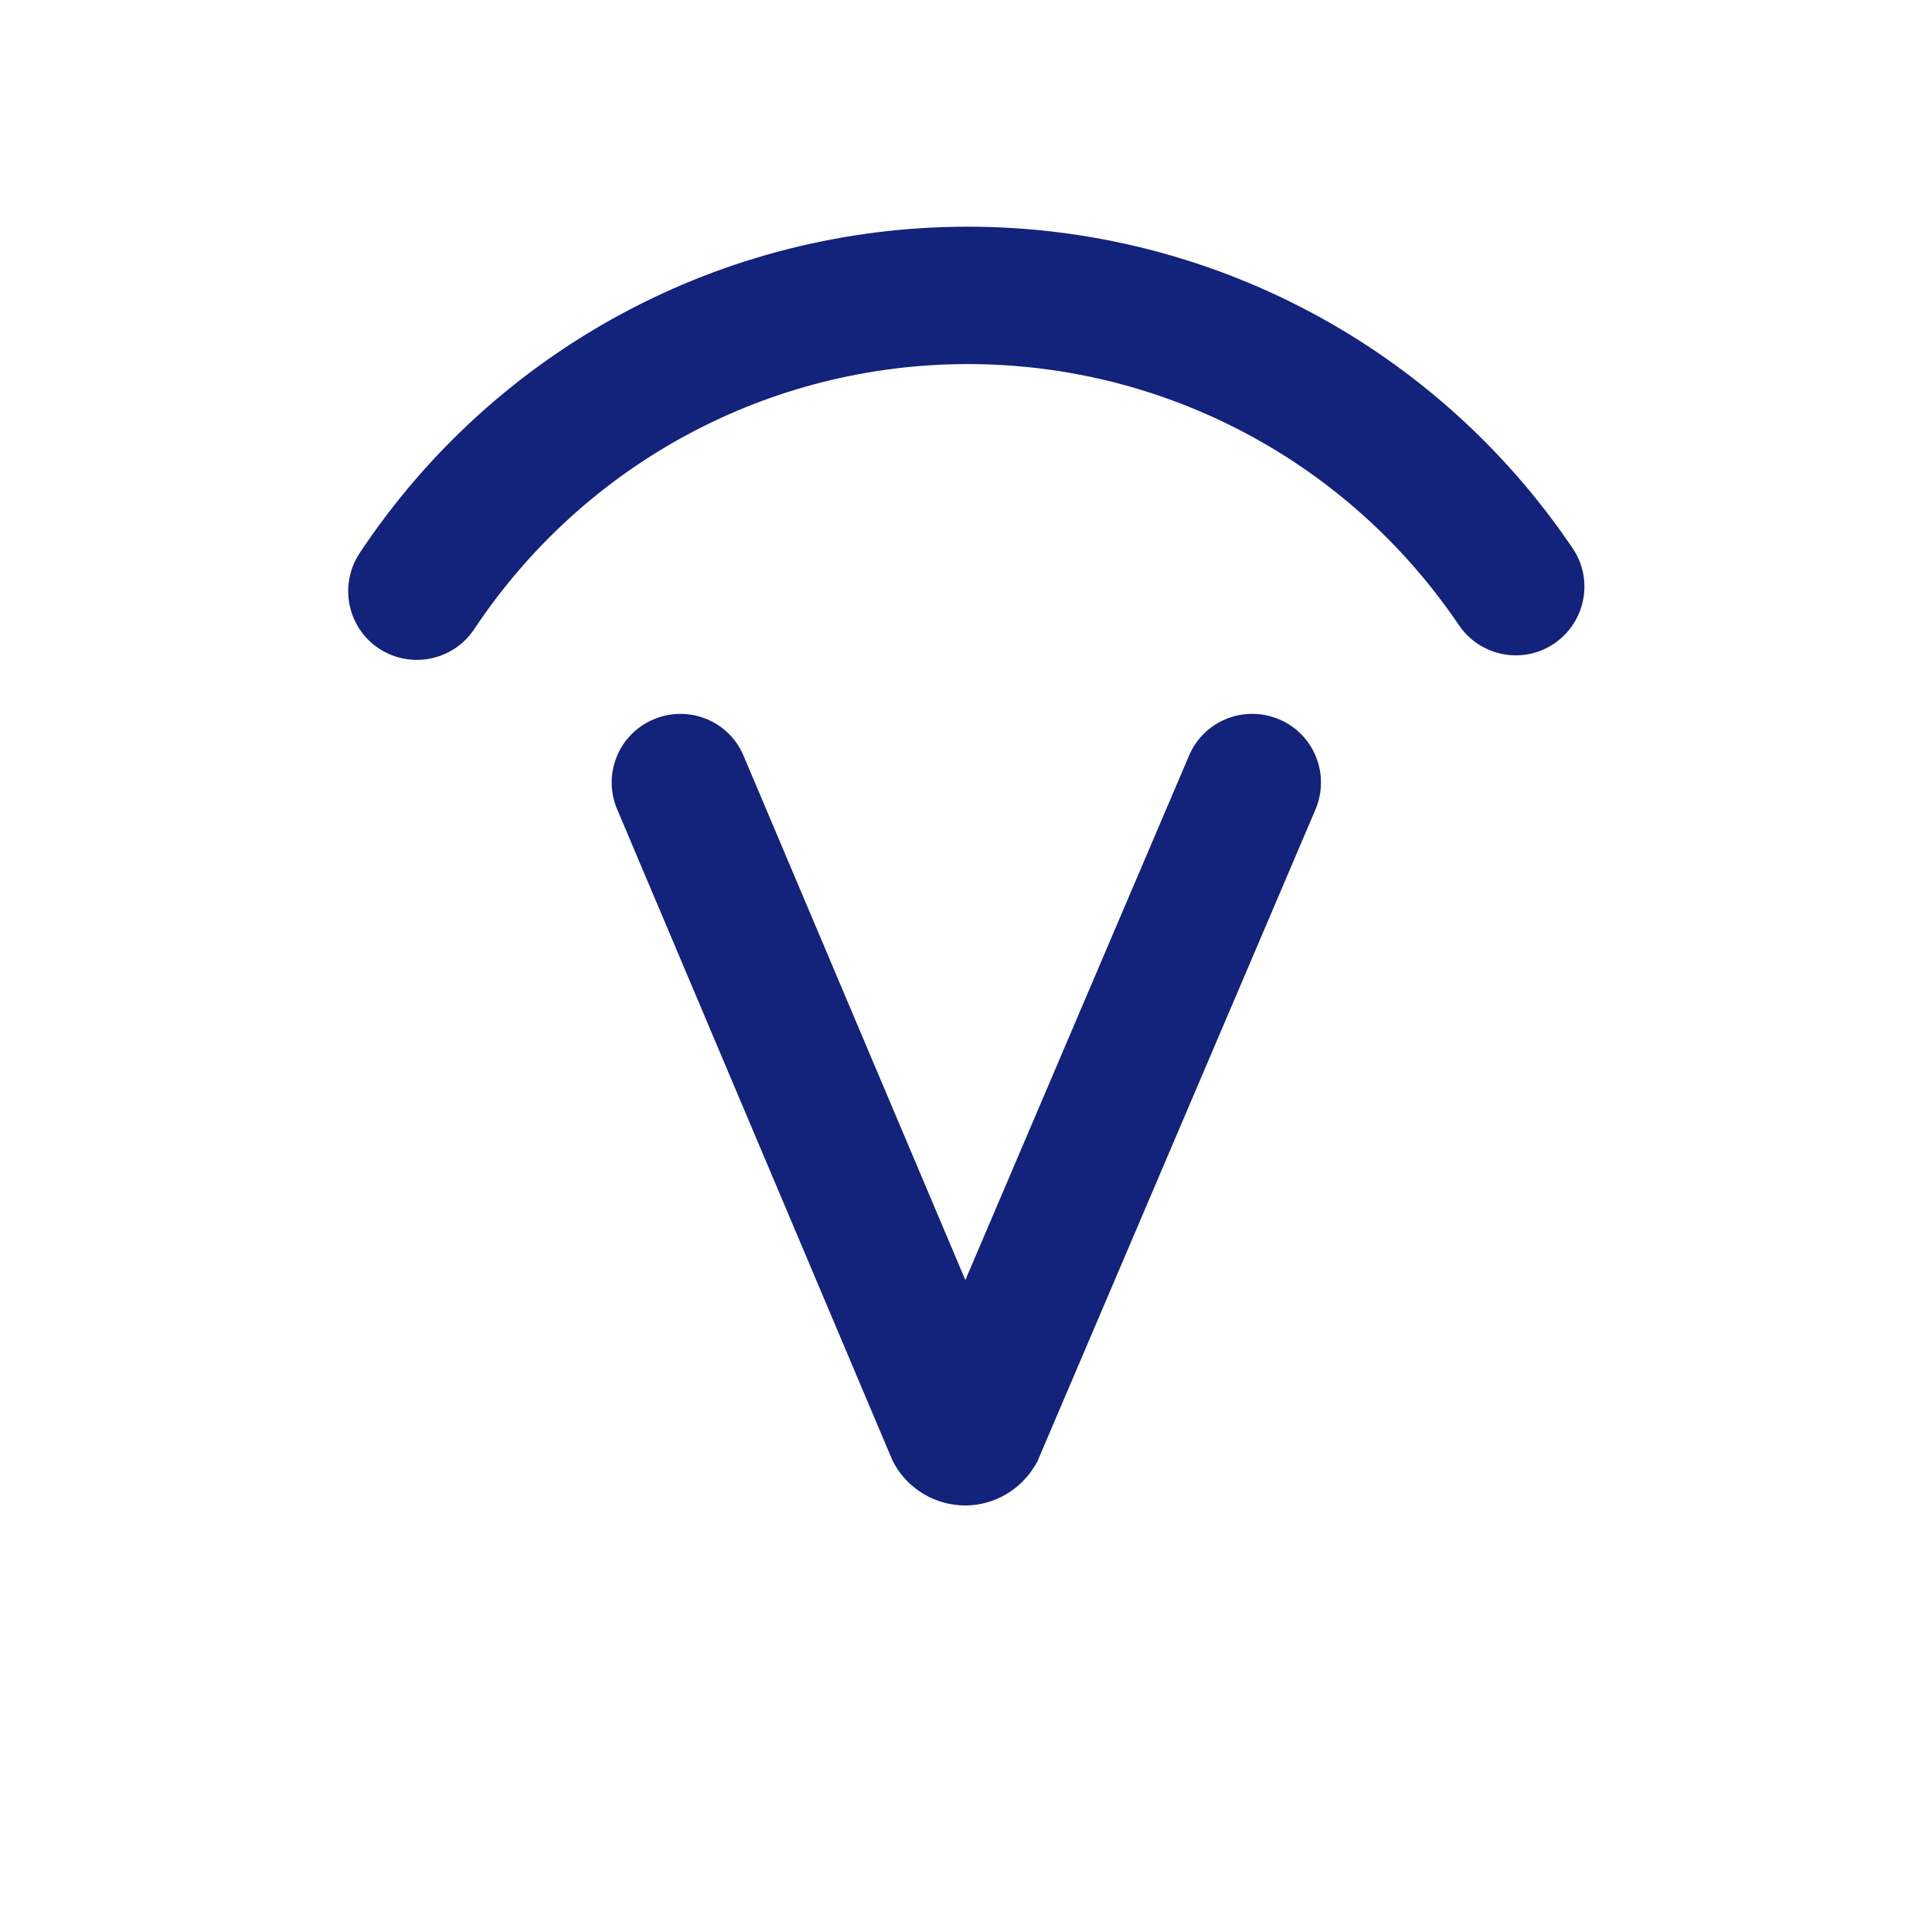 <?xml version="1.0" standalone="no"?><!DOCTYPE svg PUBLIC "-//W3C//DTD SVG 1.1//EN" "http://www.w3.org/Graphics/SVG/1.1/DTD/svg11.dtd"><svg t="1593413979276" class="icon" viewBox="0 0 1024 1024" version="1.1" xmlns="http://www.w3.org/2000/svg" p-id="6249" xmlns:xlink="http://www.w3.org/1999/xlink" width="200" height="200"><defs><style type="text/css"></style></defs><path d="M220.956 349.753c-6.94 0-13.881-1.934-20.139-6.03-16.725-11.15-21.276-33.678-10.24-50.517 71.908-108.316 192.398-173.056 322.332-173.056 128.683 0 248.491 63.716 320.626 170.439 11.264 16.612 6.827 39.253-9.785 50.517-16.612 11.264-39.253 6.827-50.517-9.785-58.596-86.699-155.876-138.354-260.21-138.354-105.472 0-203.207 52.565-261.689 140.516-6.94 10.468-18.546 16.27-30.379 16.27zM511.545 797.924c-15.36 0-29.696-8.306-37.319-21.618l-1.024-1.82L327.111 428.942c-7.851-18.546 0.796-39.936 19.342-47.673 18.546-7.851 39.936 0.796 47.673 19.342l117.532 277.845L630.215 400.498c7.851-18.546 29.241-27.079 47.787-19.228 18.546 7.851 27.079 29.241 19.228 47.787L549.888 774.485l-1.024 1.82c-7.737 13.312-21.959 21.618-37.319 21.618z" p-id="6250" fill="#13227a"></path></svg>
